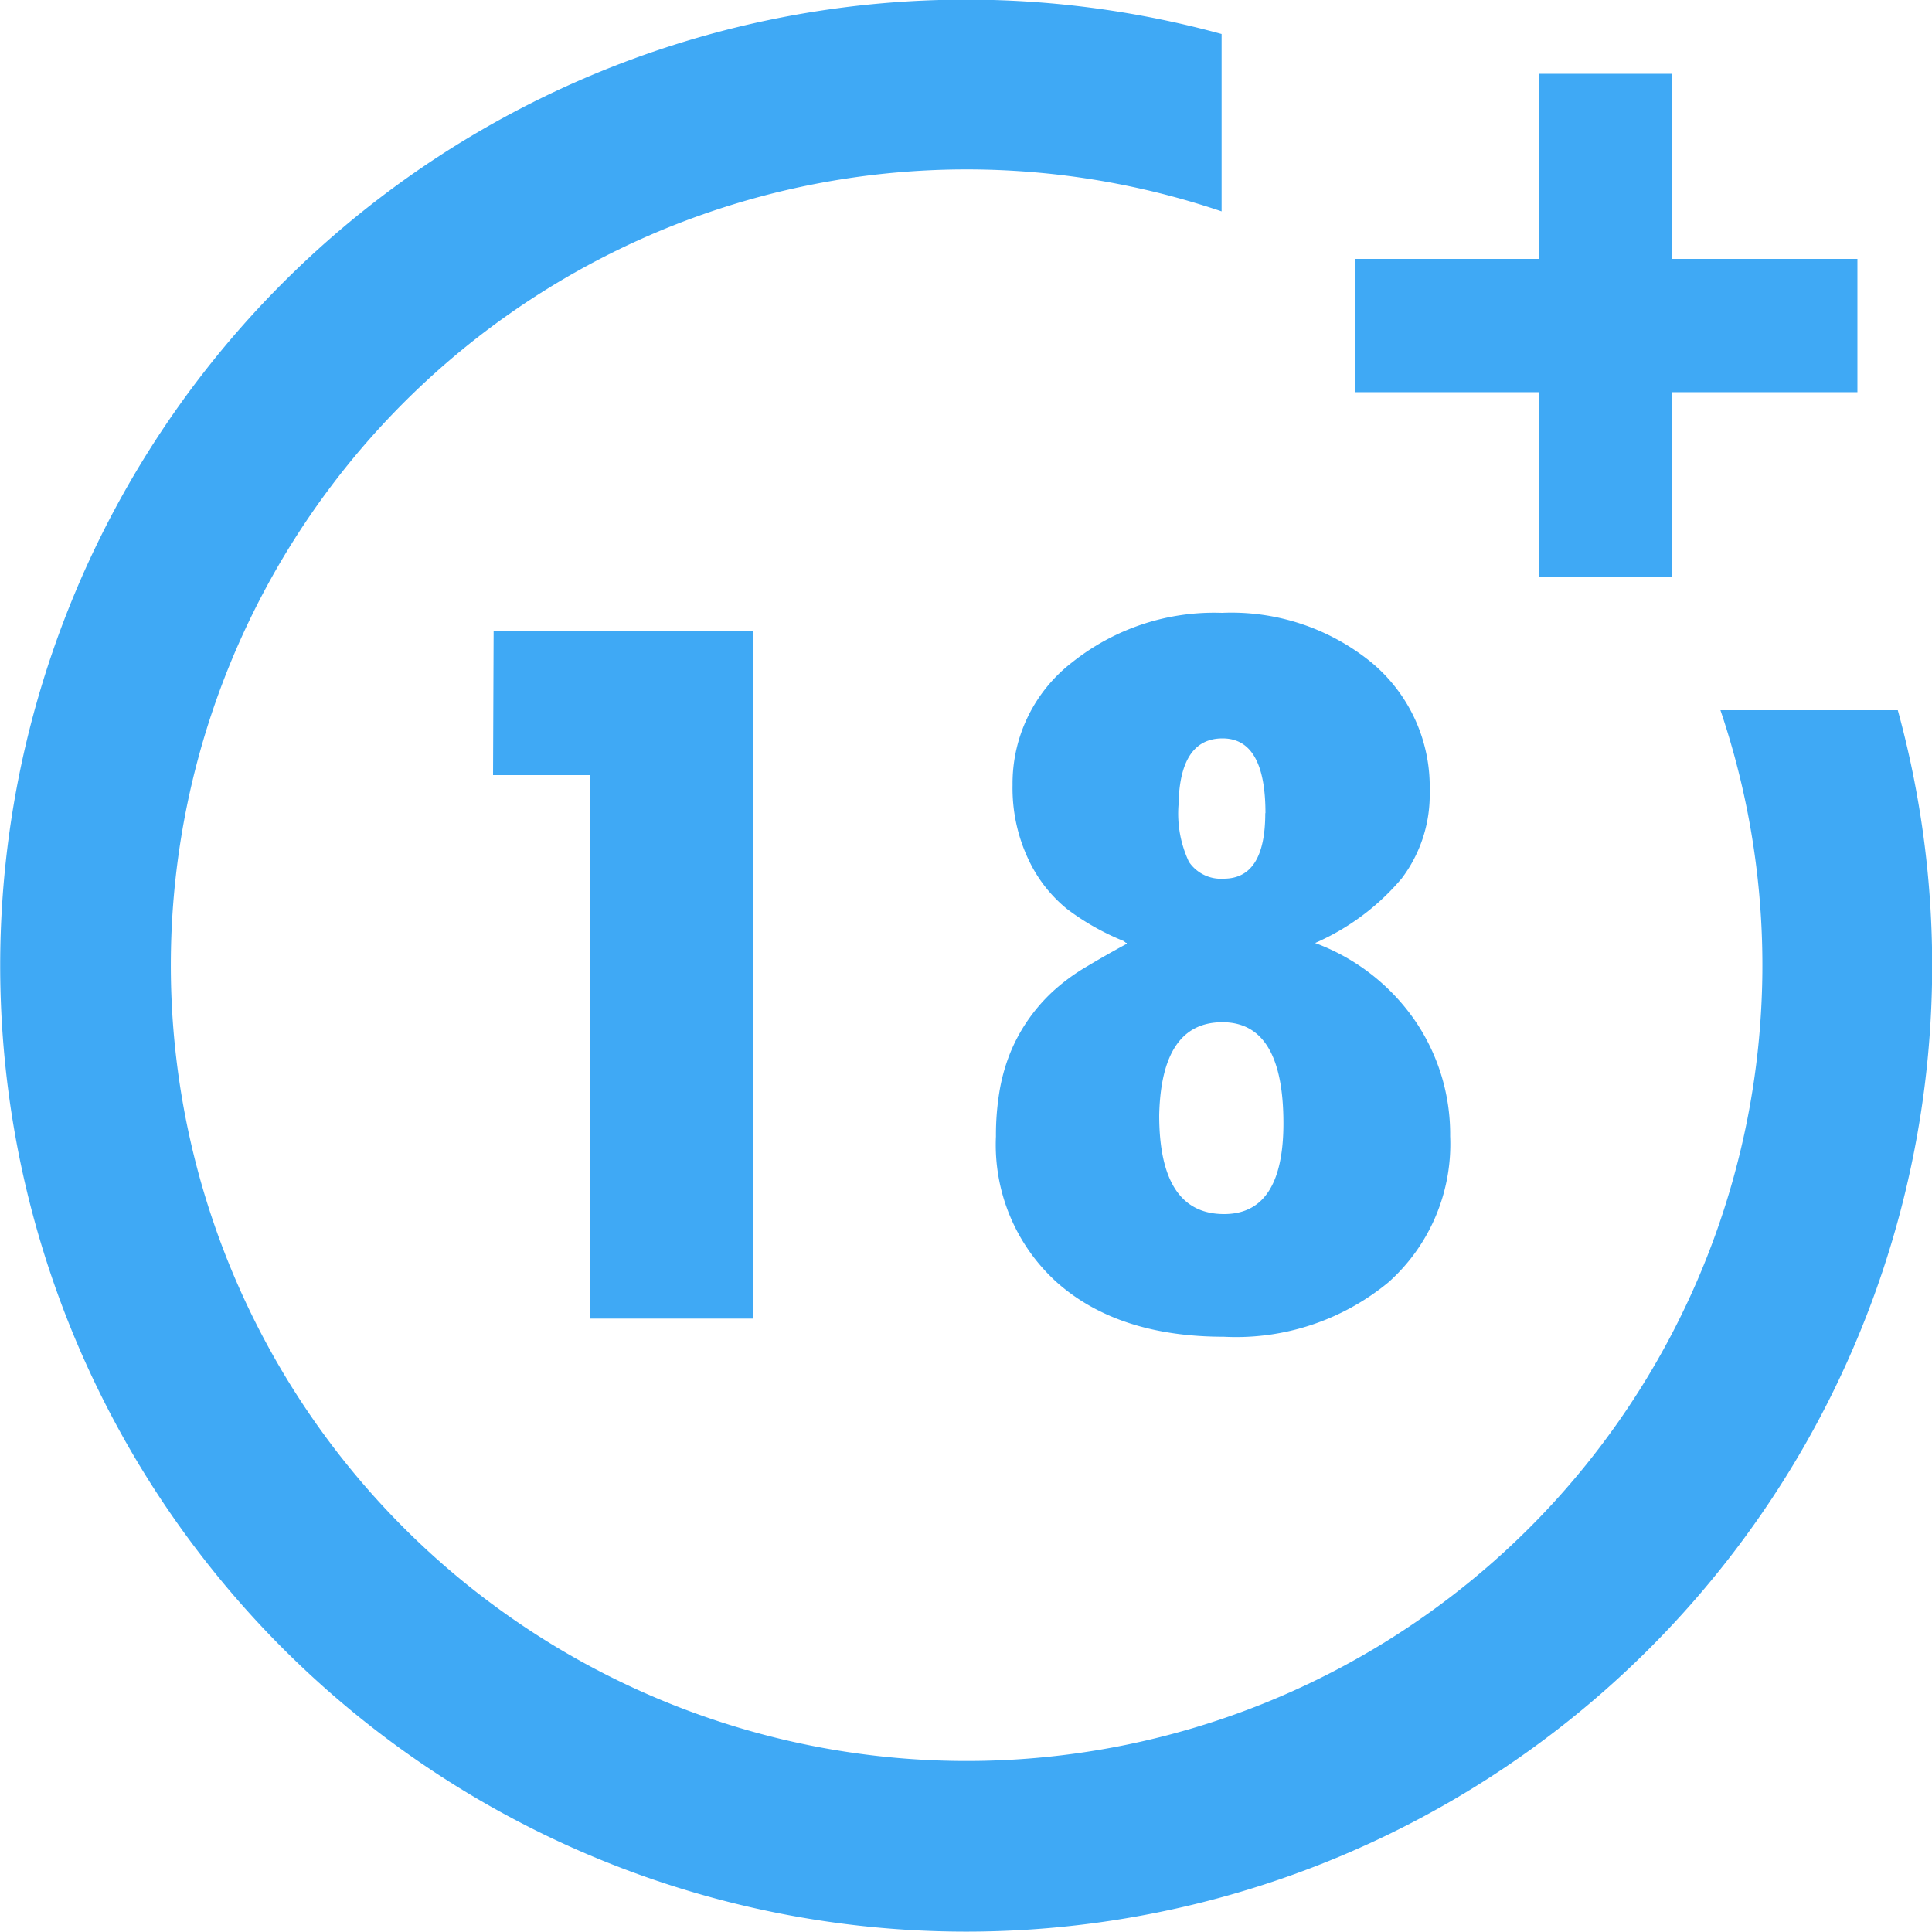 <svg id="layout" xmlns="http://www.w3.org/2000/svg" viewBox="0 0 100 99.98"><defs><style>.cls-1{fill:#3fa9f5;}</style></defs><title>18+</title><path class="cls-1" d="M89.05,36.76A41.19,41.19,0,1,1,63.23,10.94V1.76a50,50,0,1,0,35,35Z"/><polygon class="cls-1" points="86.56 13.4 86.56 3.82 79.66 3.82 79.66 13.4 70.14 13.4 70.14 20.3 79.66 20.3 79.66 29.88 86.56 29.88 86.56 20.3 96.14 20.3 96.14 13.4 86.56 13.4"/><path class="cls-1" d="M25.55,32.65H39v35.6H30.52V40.12h-5Z"/><path class="cls-1" d="M68.07,48.81a10.86,10.86,0,0,1,5.16,4,10.41,10.41,0,0,1,1.83,6,9.59,9.59,0,0,1-3.18,7.55,12.38,12.38,0,0,1-8.53,2.83q-5.46,0-8.63-2.8a9.59,9.59,0,0,1-3.17-7.57,13.8,13.8,0,0,1,.17-2.25,9.59,9.59,0,0,1,.54-2,8.86,8.86,0,0,1,.92-1.73,9,9,0,0,1,1.3-1.51,10.27,10.27,0,0,1,1.75-1.29q1-.6,2.09-1.19v-.05h-.06s0-.05-.06-.05,0-.05-.06-.05a12.83,12.83,0,0,1-2.91-1.65,7.25,7.25,0,0,1-2-2.57,8.63,8.63,0,0,1-.82-3.85,7.91,7.91,0,0,1,3.1-6.36,11.79,11.79,0,0,1,7.74-2.55A11.46,11.46,0,0,1,71,34.3a8.36,8.36,0,0,1,3,6.64,7.17,7.17,0,0,1-1.45,4.53A12.29,12.29,0,0,1,68.07,48.81Zm-1.64,9.33q0-5.23-3.16-5.23T60,57.72q0,5.12,3.36,5.12Q66.43,62.84,66.43,58.14Zm-.93-16.05q0-3.87-2.22-3.87T61,41.66a5.87,5.87,0,0,0,.54,2.95,2,2,0,0,0,1.8.87Q65.49,45.48,65.49,42.09Z"/></svg>